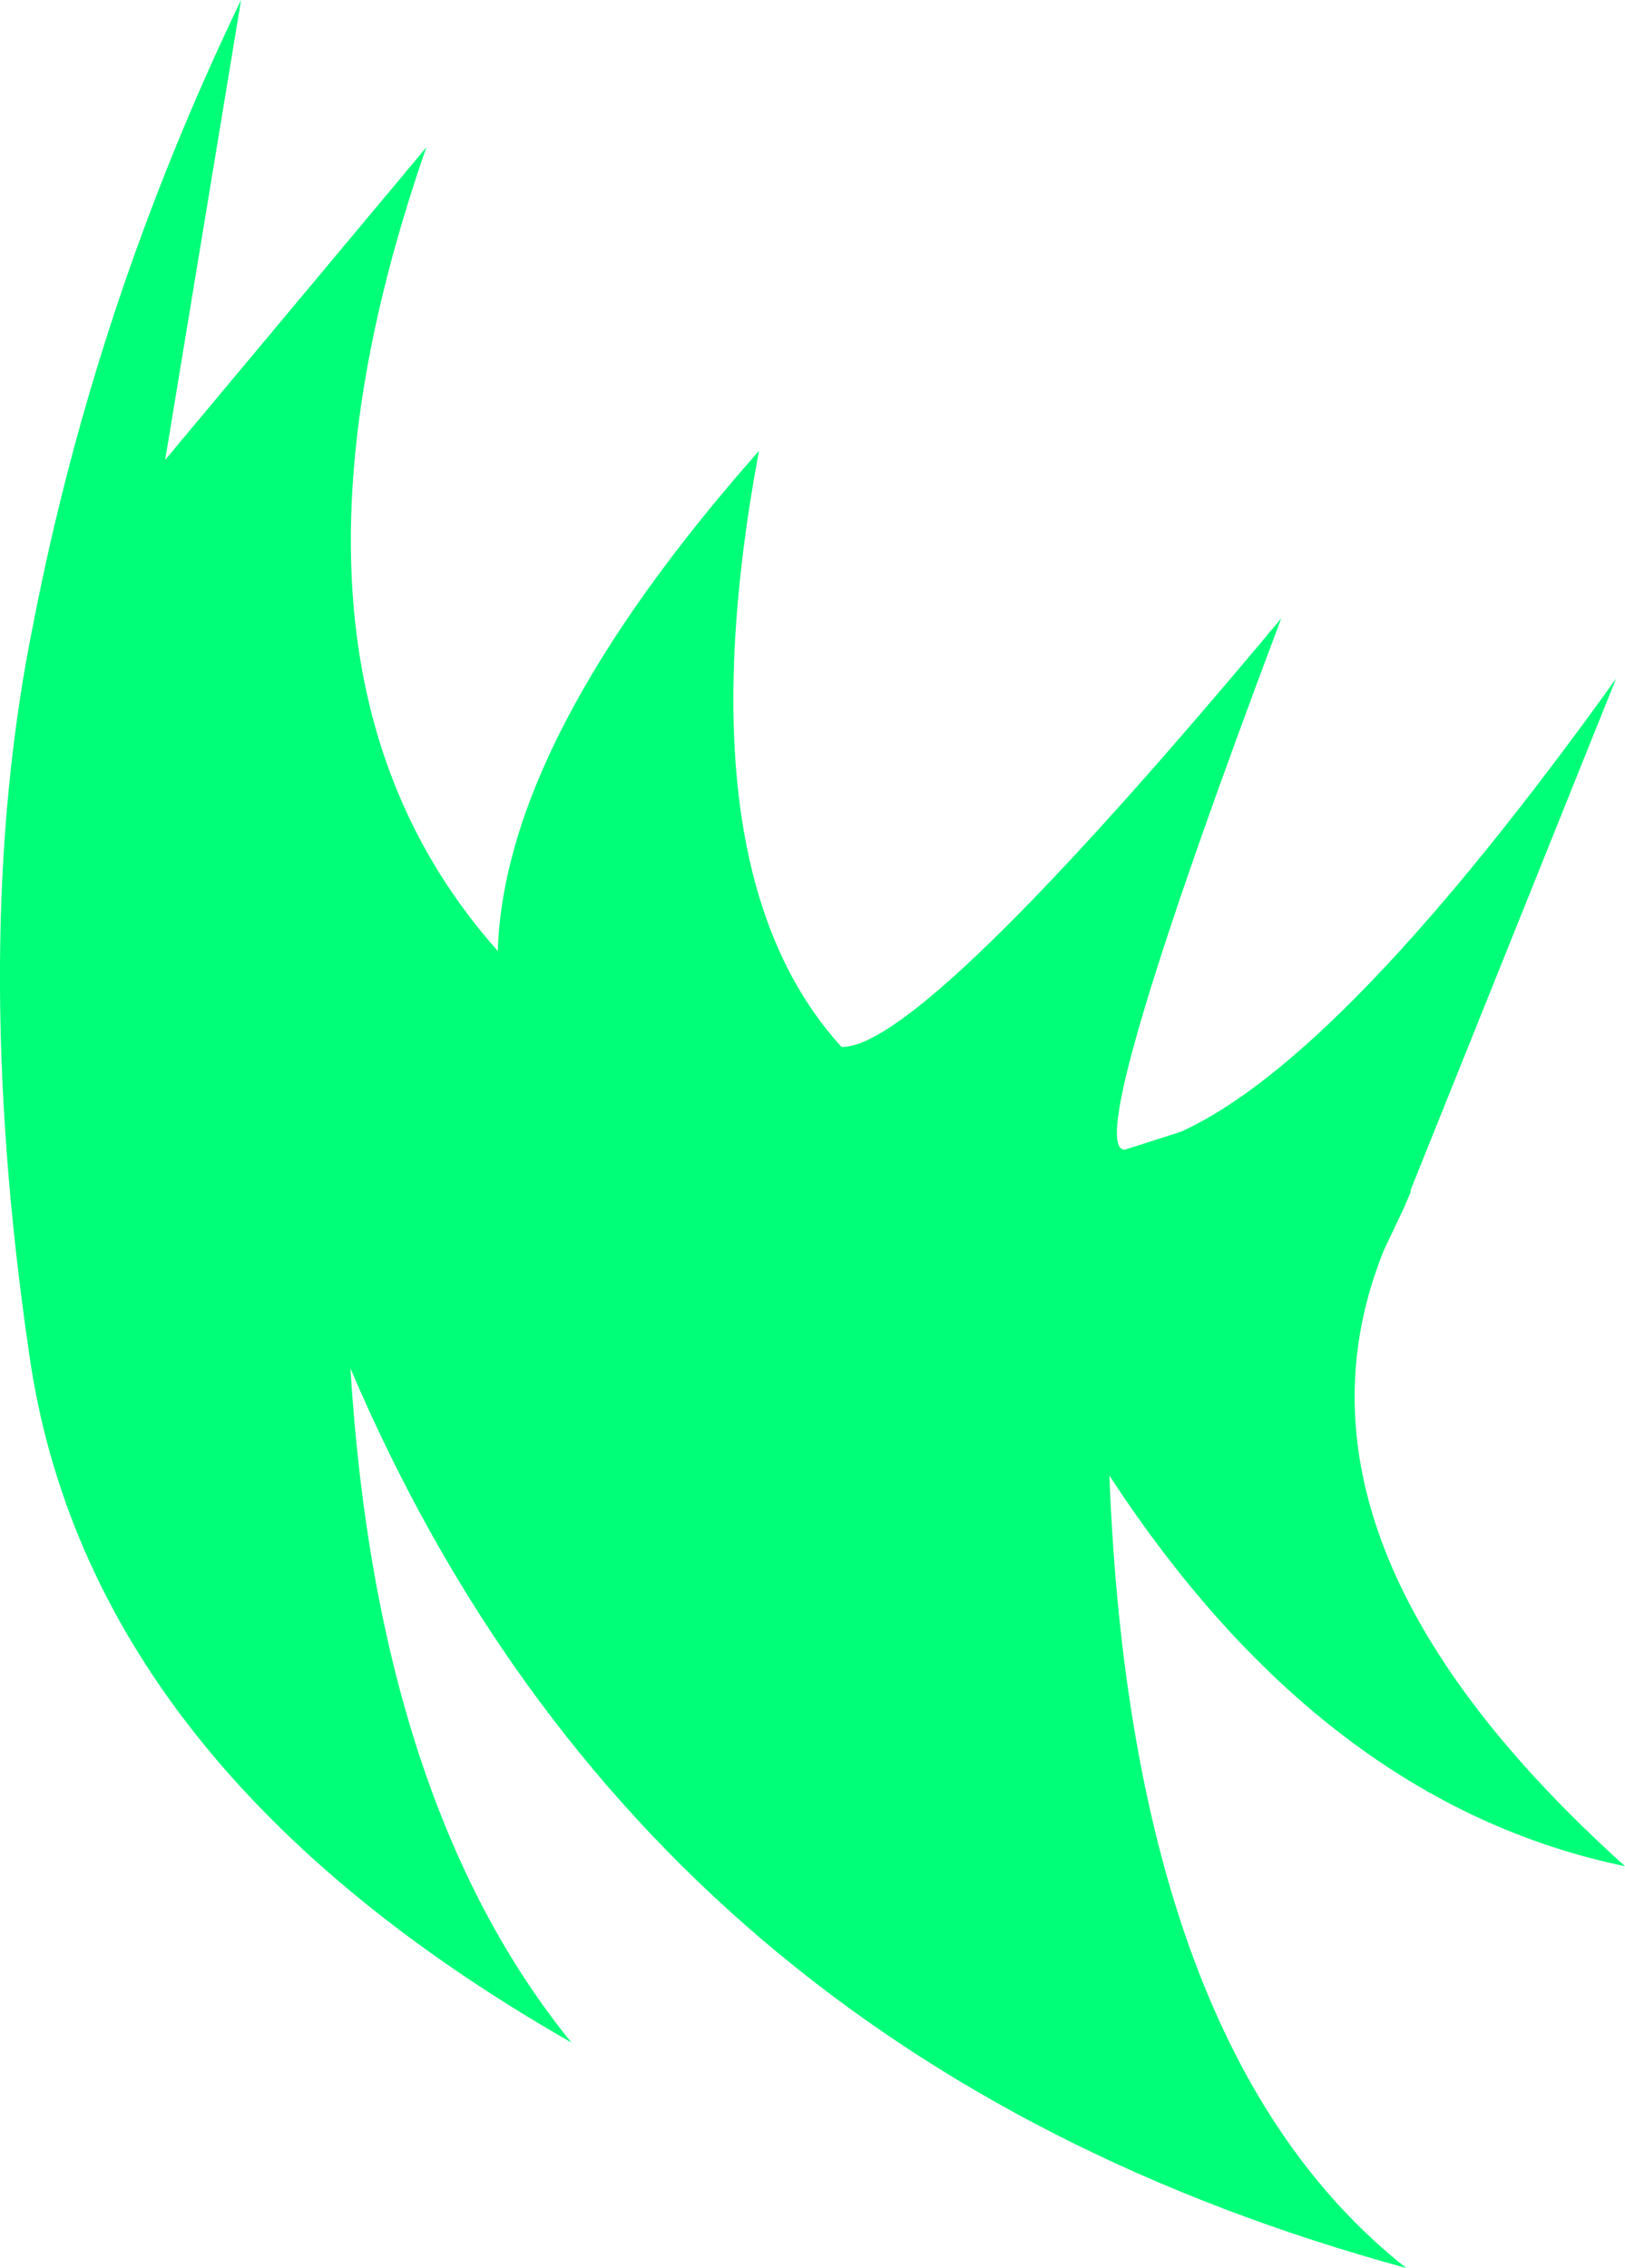<?xml version="1.0" encoding="UTF-8" standalone="no"?>
<svg xmlns:xlink="http://www.w3.org/1999/xlink" height="50.8px" width="36.4px" xmlns="http://www.w3.org/2000/svg">
  <g transform="matrix(1.0, 0.0, 0.0, 1.0, 18.2, 25.4)">
    <path d="M0.65 -1.95 Q2.45 -1.9 10.5 -11.55 6.0 0.4 7.0 0.35 L8.25 -0.05 Q11.9 -1.7 18.0 -10.2 L13.4 1.25 13.4 1.3 13.25 1.65 12.8 2.6 Q10.15 9.15 18.2 16.4 11.45 15.0 6.65 7.65 7.15 20.55 13.3 25.4 -3.75 20.75 -10.35 5.25 -9.75 15.0 -5.4 20.35 -16.25 14.15 -17.55 4.9 -18.9 -4.35 -17.45 -11.45 -16.05 -18.65 -12.8 -25.4 L-14.5 -15.1 -8.65 -22.1 Q-12.7 -10.45 -7.05 -4.1 -6.9 -8.85 -1.2 -15.3 -2.95 -5.9 0.65 -1.95" fill="#00ff79" fill-rule="evenodd" stroke="none"/>
  </g>
</svg>
